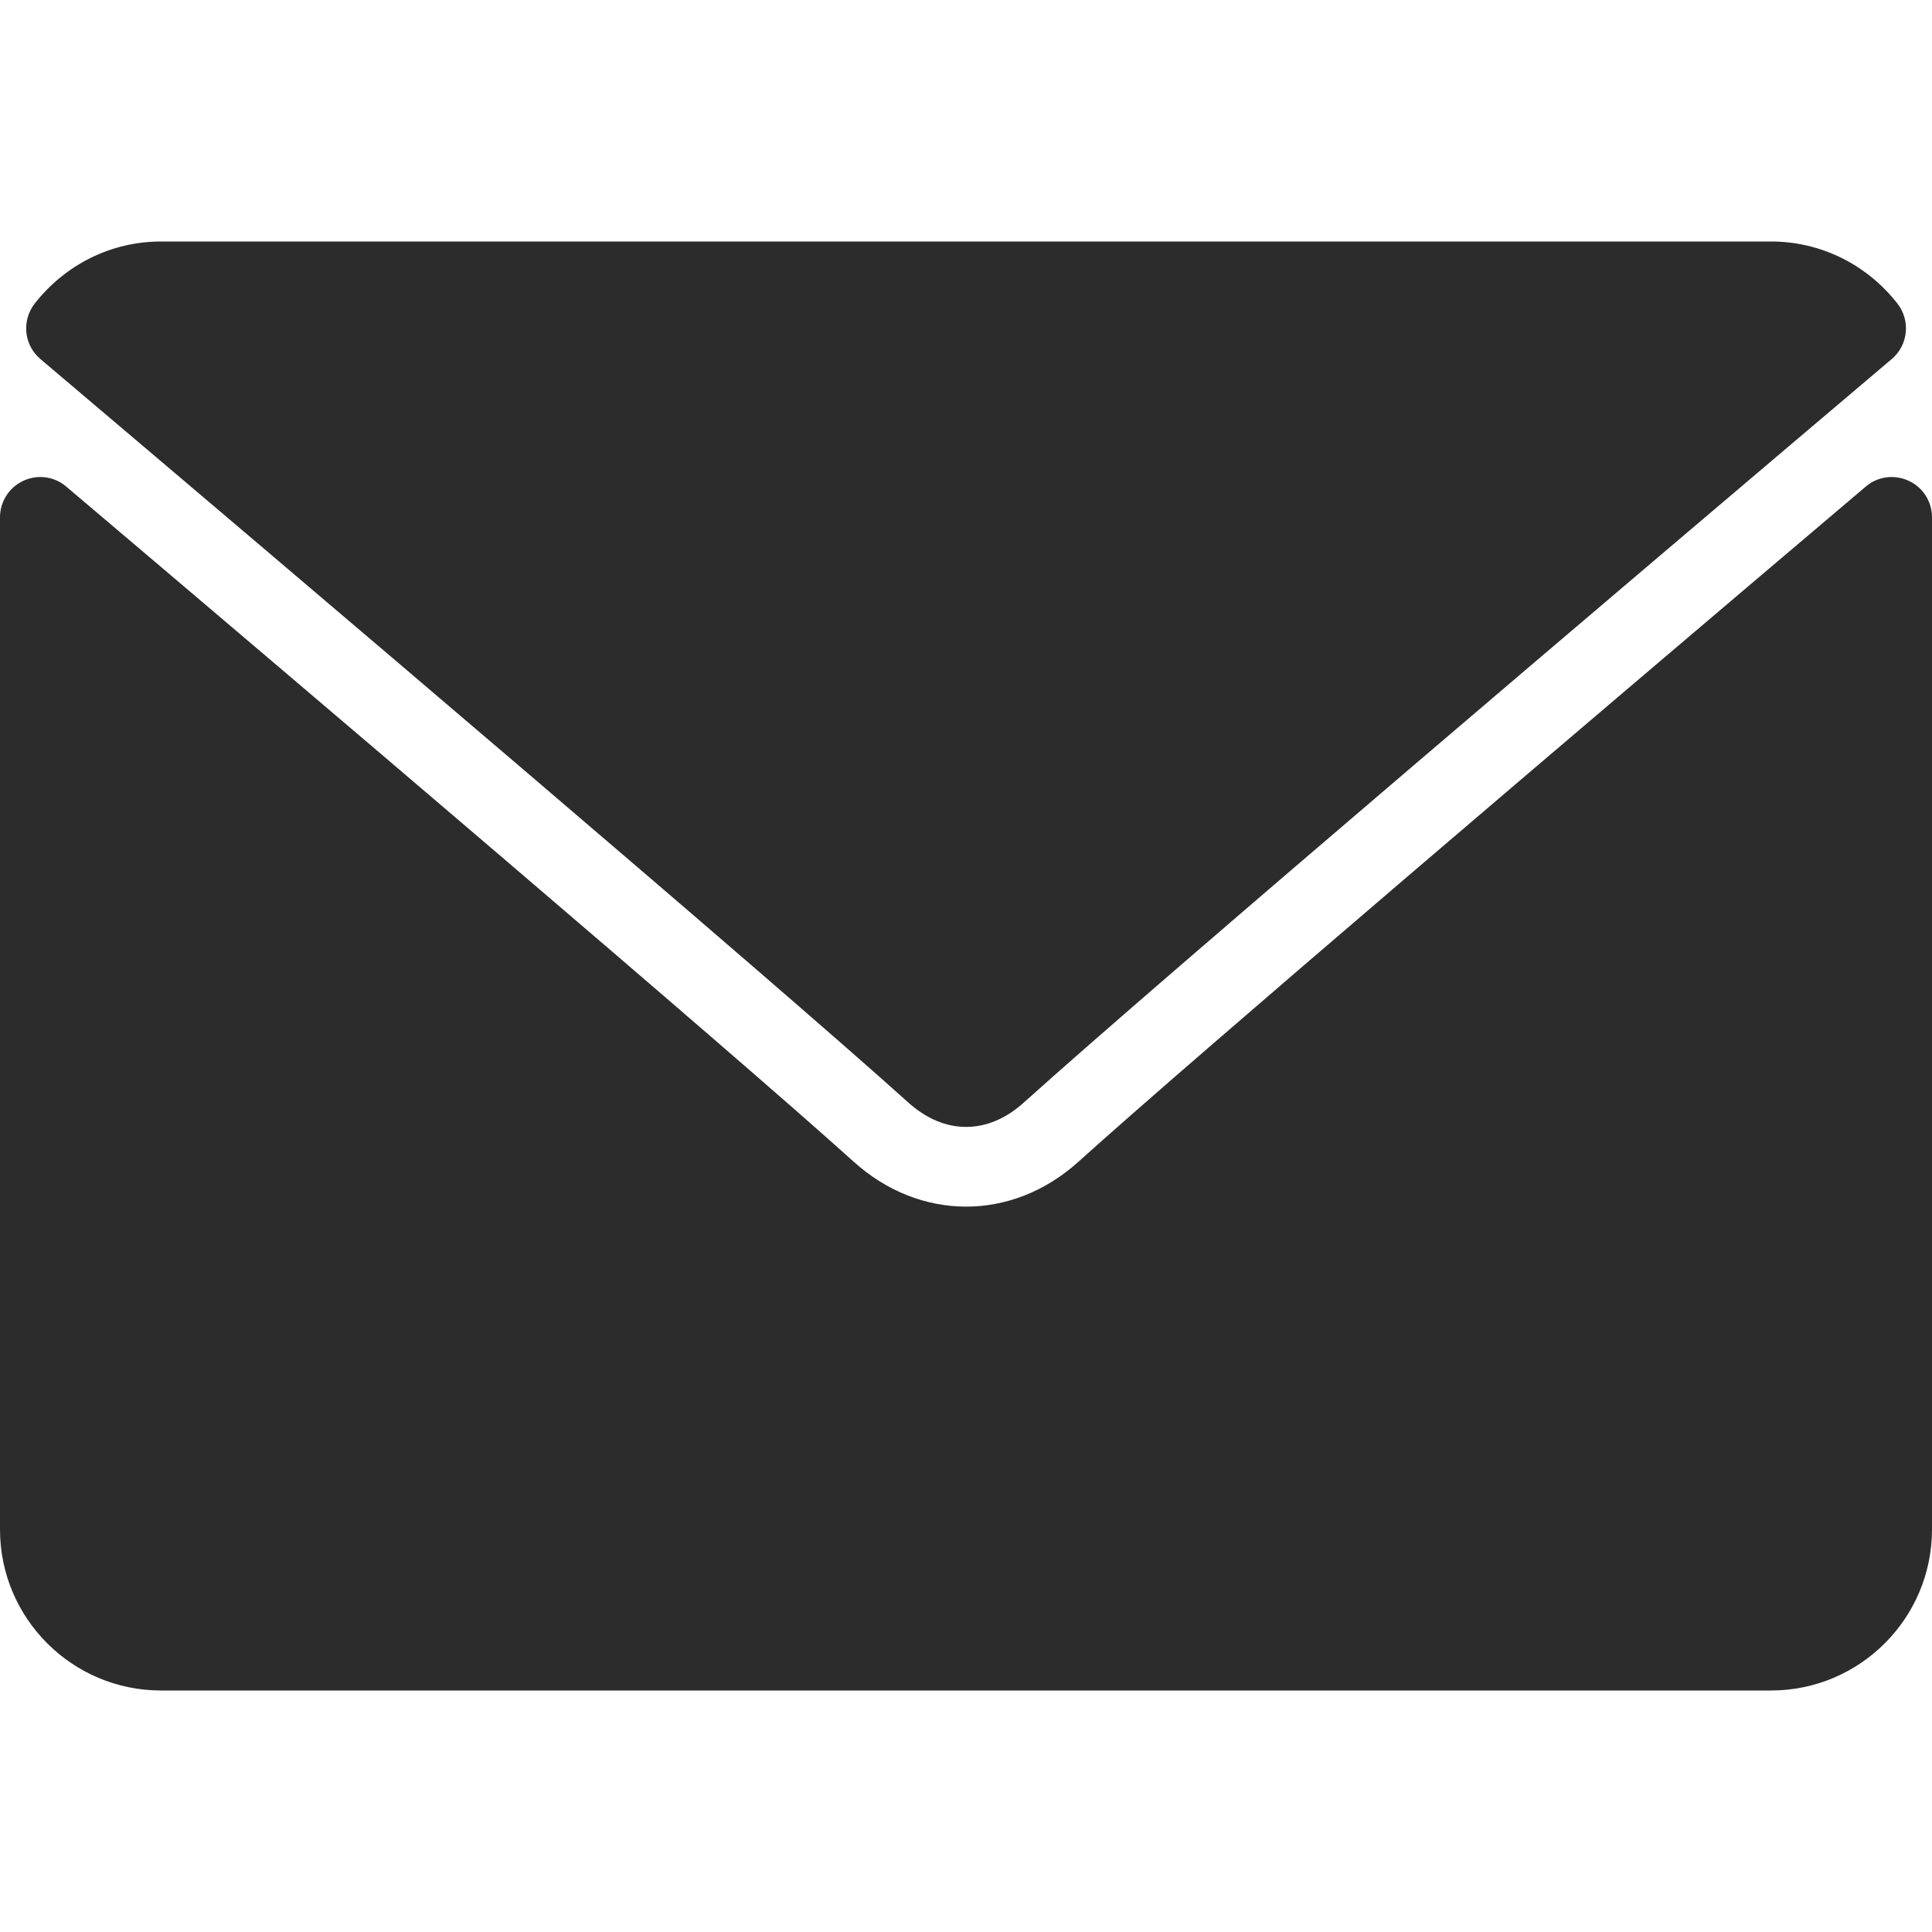 <svg width="14" height="14" viewBox="0 0 14 14" fill="none" xmlns="http://www.w3.org/2000/svg">
<path d="M0.293 2.602C2.214 4.229 5.586 7.092 6.577 7.985C6.71 8.105 6.852 8.166 7 8.166C7.148 8.166 7.291 8.106 7.423 7.986C8.415 7.092 11.787 4.229 13.708 2.602C13.828 2.501 13.846 2.323 13.749 2.199C13.525 1.914 13.191 1.75 12.834 1.75H1.167C0.809 1.75 0.476 1.914 0.252 2.199C0.155 2.323 0.173 2.501 0.293 2.602Z" fill="#2C2C2C"/>
<path d="M13.831 3.484C13.727 3.436 13.606 3.452 13.52 3.526C11.389 5.332 8.669 7.648 7.814 8.419C7.334 8.852 6.667 8.852 6.186 8.418C5.274 7.596 2.22 5 0.48 3.526C0.394 3.452 0.272 3.436 0.169 3.484C0.066 3.532 0 3.635 0 3.748V11.083C0 11.727 0.523 12.25 1.167 12.25H12.833C13.477 12.25 14 11.727 14 11.083V3.748C14 3.635 13.934 3.531 13.831 3.484Z" fill="#2C2C2C"/>
</svg>
